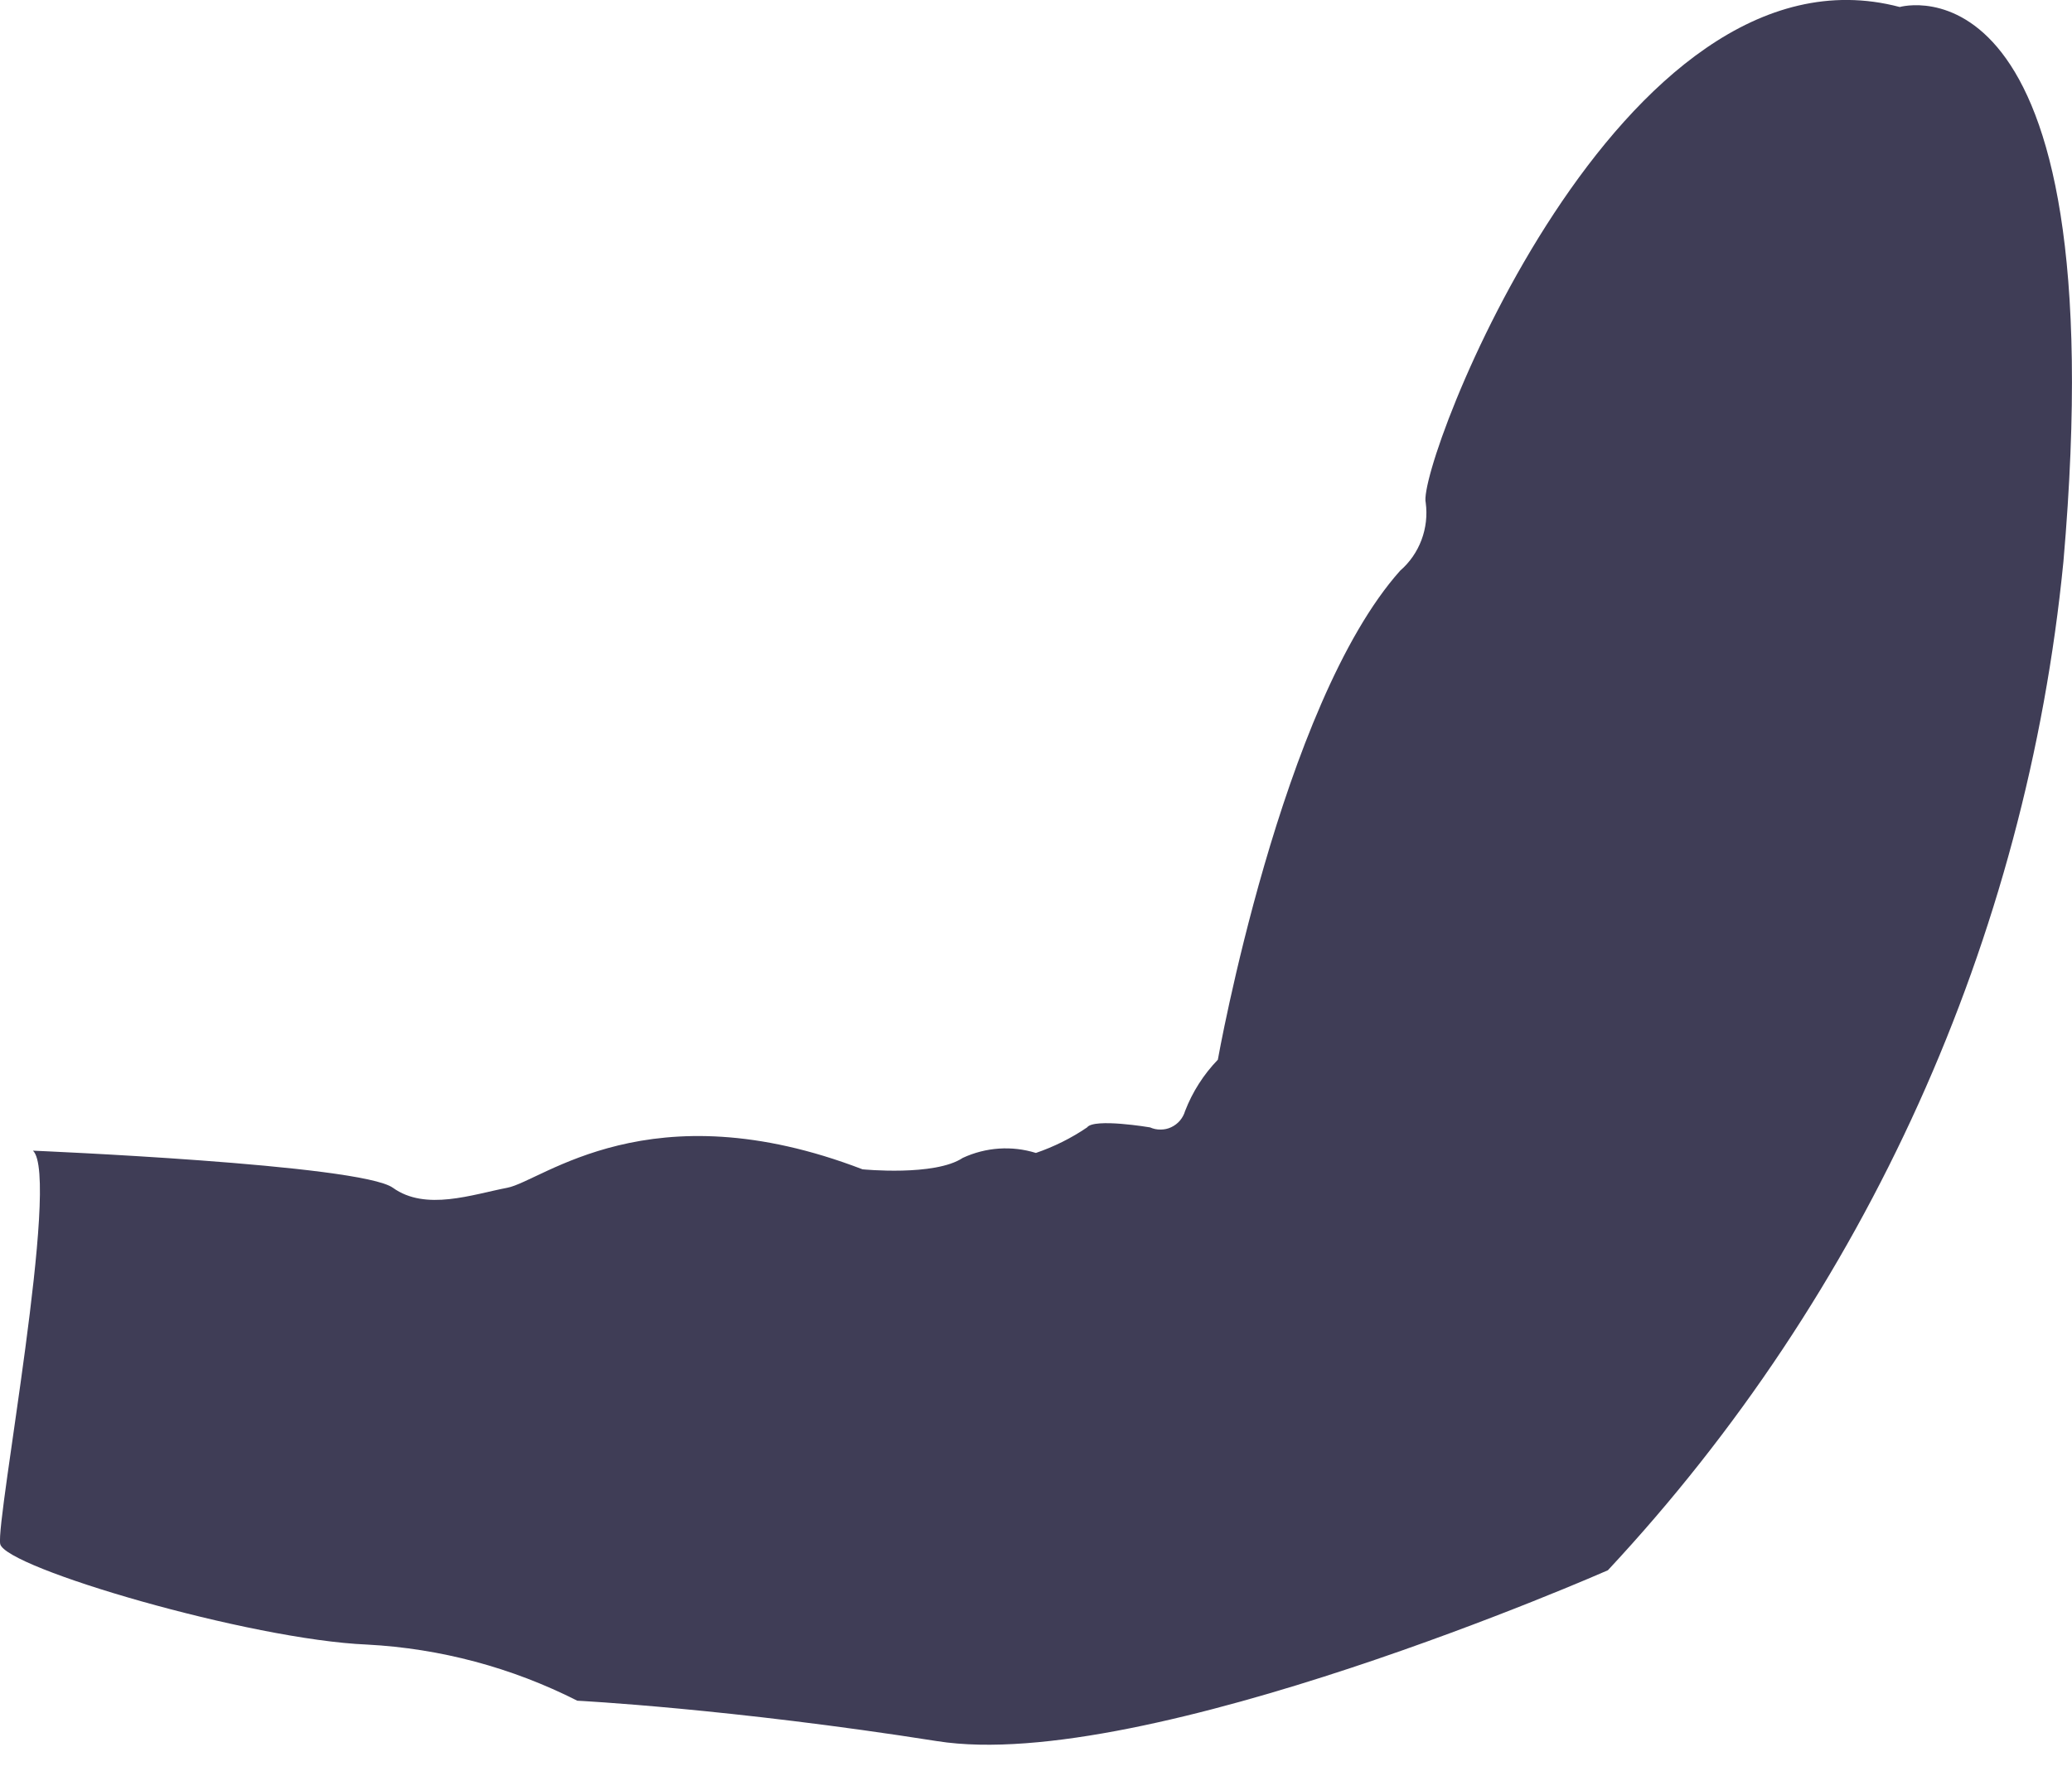 <svg width="21" height="18" viewBox="0 0 21 18" fill="none" xmlns="http://www.w3.org/2000/svg">
<path d="M19.254 0.071C19.254 0.071 21.458 -0.567 20.913 5.693C20.537 9.516 18.914 13.109 16.296 15.916C16.296 15.916 11.606 17.981 9.499 17.648C7.391 17.316 5.851 17.238 5.851 17.238C5.188 16.902 4.462 16.708 3.72 16.669C2.535 16.62 0.049 15.89 0.002 15.649C-0.044 15.407 0.617 11.925 0.334 11.663C0.334 11.663 3.65 11.801 3.982 12.039C4.314 12.278 4.786 12.107 5.141 12.039C5.496 11.972 6.585 11.024 8.742 11.852C8.742 11.852 9.475 11.925 9.758 11.736C9.991 11.628 10.255 11.61 10.499 11.686C10.683 11.623 10.858 11.536 11.018 11.427C11.088 11.331 11.656 11.427 11.656 11.427C11.69 11.442 11.726 11.45 11.764 11.449C11.801 11.449 11.838 11.441 11.871 11.425C11.905 11.409 11.935 11.386 11.959 11.358C11.983 11.329 12.001 11.296 12.011 11.261C12.086 11.067 12.199 10.89 12.343 10.741C12.343 10.741 12.983 7.137 14.191 5.784C14.288 5.7 14.362 5.593 14.407 5.473C14.452 5.353 14.467 5.223 14.45 5.096C14.354 4.722 16.413 -0.679 19.254 0.071Z" fill="#3F3D56"/>
</svg>
